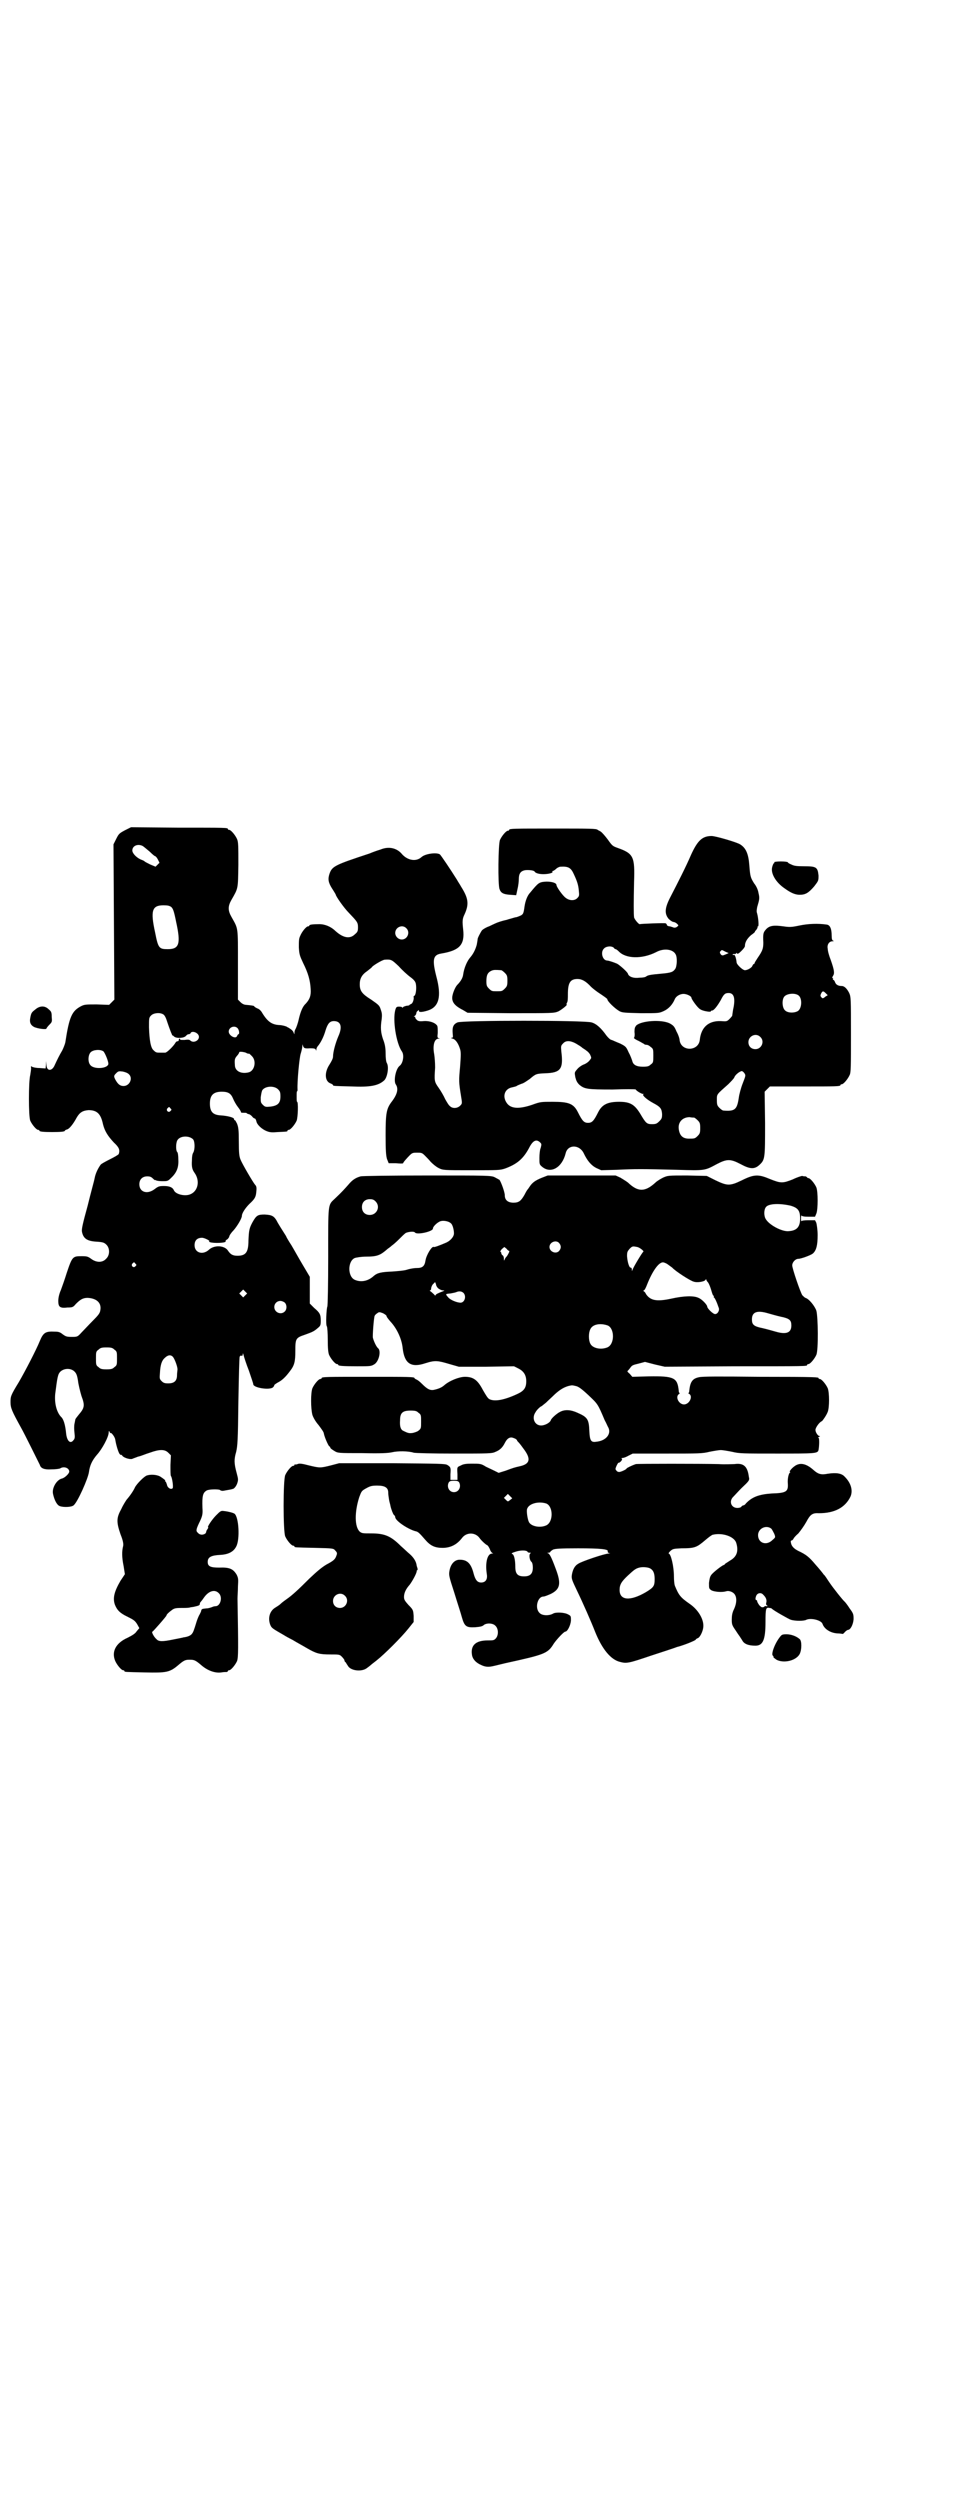 <?xml version="1.0" standalone="no"?>
<!DOCTYPE svg PUBLIC "-//W3C//DTD SVG 20010904//EN"
 "http://www.w3.org/TR/2001/REC-SVG-20010904/DTD/svg10.dtd">
<svg version="1.0" xmlns="http://www.w3.org/2000/svg"
 width="1100pt" height="2850pt" viewBox="0 0 1100 2850"
 preserveAspectRatio="xMidYMid meet">
<g transform="translate(0,2850) scale(0.5,-0.5)"
fill="#000000" stroke="none">
<path d="M285 3807 c-13 -7 -14 -8 -20 -20 l-6 -12 1 -177 1 -177 -6 -6 -6 -6
-28 1 c-25 0 -28 0 -36 -4 -21 -11 -27 -24 -36 -83 -1 -4 -4 -12 -7 -18 -6
-10 -11 -20 -17 -33 -6 -15 -19 -15 -19 1 l-1 8 0 -8 -1 -9 -14 1 c-8 0 -16 2
-17 3 -2 2 -3 1 -2 -3 0 -3 -1 -10 -2 -16 -4 -15 -4 -94 0 -104 4 -9 14 -21
18 -21 2 0 3 -1 3 -2 0 -2 9 -3 29 -3 20 0 29 1 29 3 0 1 2 2 5 3 5 1 14 12
22 27 7 12 14 16 27 17 19 0 28 -8 33 -32 4 -16 11 -27 25 -42 12 -11 14 -17
11 -26 -1 -2 -10 -7 -20 -12 -10 -5 -19 -10 -21 -12 -6 -8 -12 -20 -14 -31 -1
-6 -9 -34 -16 -63 -11 -40 -14 -53 -13 -59 3 -16 12 -22 35 -23 13 -1 16 -2
21 -7 8 -8 8 -24 -1 -32 -8 -9 -22 -9 -34 0 -7 5 -9 6 -21 6 -21 0 -22 0 -35
-39 -4 -13 -10 -30 -13 -38 -4 -9 -6 -18 -6 -25 0 -14 4 -17 21 -15 12 0 13 1
19 8 10 10 16 14 27 14 20 -1 32 -11 29 -28 -1 -7 -4 -11 -18 -25 -9 -9 -20
-21 -25 -26 -9 -10 -10 -10 -22 -10 -12 0 -14 1 -21 6 -6 5 -10 6 -18 6 -21 1
-26 -2 -34 -21 -8 -20 -34 -70 -48 -94 -19 -31 -19 -33 -19 -46 0 -13 3 -20
24 -58 7 -12 41 -81 43 -85 2 -8 11 -11 26 -10 9 0 17 1 20 2 9 6 21 1 21 -7
0 -5 -11 -15 -17 -16 -12 -3 -23 -22 -20 -35 3 -14 9 -26 16 -28 9 -3 27 -2
31 2 9 7 33 61 35 76 2 15 7 26 18 39 12 13 27 41 27 51 0 4 1 4 2 2 0 -2 2
-4 3 -3 2 0 9 -9 10 -15 2 -13 7 -29 10 -33 2 -2 3 -3 3 -2 0 1 2 0 4 -3 4 -4
17 -8 22 -6 2 1 8 3 13 5 6 1 17 6 27 9 22 8 34 8 42 0 l6 -6 -1 -22 c0 -13 0
-24 1 -25 3 -4 6 -25 4 -28 -4 -4 -12 1 -13 8 -1 3 -2 6 -3 7 -2 1 -2 2 -1 2
2 0 -4 5 -12 10 -8 4 -21 5 -30 2 -6 -2 -23 -19 -27 -27 -3 -7 -11 -19 -19
-28 -2 -3 -8 -12 -12 -21 -11 -20 -12 -29 -2 -58 6 -15 7 -22 6 -27 -3 -11 -3
-26 1 -45 l3 -19 -10 -15 c-14 -24 -18 -39 -13 -54 5 -13 12 -20 29 -28 14 -7
17 -9 22 -17 l5 -9 -6 -7 c-3 -5 -9 -9 -21 -15 -27 -12 -37 -32 -28 -53 4 -9
14 -21 18 -21 2 0 3 -1 3 -2 0 -2 1 -2 47 -3 48 -1 56 0 75 16 14 12 17 13 27
13 10 0 13 -1 27 -13 14 -12 31 -18 45 -16 5 1 11 1 13 1 1 1 2 1 2 2 0 1 1 2
3 2 4 0 14 12 18 21 3 9 3 26 1 142 0 6 1 18 1 28 1 16 1 19 -3 27 -8 13 -16
17 -40 16 -20 0 -26 3 -26 13 0 11 8 15 29 16 18 1 30 7 36 19 9 16 6 68 -4
75 -3 2 -14 5 -24 6 -7 1 -8 0 -18 -10 -9 -9 -21 -27 -18 -27 1 0 0 -2 -2 -5
-2 -3 -3 -5 -2 -5 0 0 -1 -2 -2 -4 -5 -4 -13 -4 -17 1 -5 4 -5 7 2 22 8 16 9
21 8 35 -1 28 1 35 10 40 6 3 27 3 30 1 2 -2 5 -2 7 -2 16 3 19 3 24 5 3 2 6
6 8 11 3 9 3 10 -1 25 -6 22 -6 31 -1 48 3 14 4 23 5 114 1 54 2 101 3 103 1
2 3 3 4 2 2 -1 3 1 3 4 0 2 1 2 2 -3 1 -4 6 -20 12 -35 5 -15 10 -29 10 -31 0
-8 37 -14 45 -7 2 2 3 4 3 5 0 1 3 3 8 6 10 5 18 13 27 25 11 14 13 22 13 48
0 27 1 29 22 36 17 6 21 8 29 15 6 5 7 6 7 17 0 14 -2 18 -15 29 l-10 10 0 30
0 31 -16 27 c-9 15 -20 35 -26 45 -6 9 -11 18 -11 18 0 1 -3 6 -7 12 -4 6 -10
16 -13 21 -8 16 -13 18 -30 19 -16 0 -19 -2 -28 -18 -7 -13 -8 -18 -9 -41 0
-27 -6 -35 -25 -35 -11 0 -16 3 -22 12 -8 12 -32 13 -44 1 -14 -12 -32 -6 -32
11 0 11 6 17 17 17 6 0 21 -8 16 -8 -1 0 0 -1 2 -2 8 -3 38 -2 36 2 -1 1 1 3
3 4 2 1 4 4 5 6 0 3 5 10 10 15 8 9 19 27 19 33 0 6 8 18 17 27 13 12 15 16
16 29 1 9 0 12 -3 15 -5 6 -29 47 -33 57 -3 7 -4 15 -4 41 0 27 -1 33 -4 41
-2 4 -4 8 -5 8 -1 0 -2 1 -2 3 0 3 -14 7 -30 8 -18 1 -25 8 -25 27 0 19 8 27
27 27 15 0 21 -4 26 -16 2 -5 7 -14 11 -19 4 -5 7 -10 7 -12 0 -1 3 -1 6 -1 3
0 7 0 7 -1 1 -1 3 -2 4 -2 2 0 5 -2 8 -5 2 -3 5 -5 6 -5 2 0 3 -3 4 -6 1 -8
13 -19 24 -23 7 -3 13 -3 25 -2 22 1 22 1 22 3 0 1 1 2 3 2 4 0 14 12 18 21 3
8 4 43 1 43 -1 0 -1 5 -1 12 0 7 0 12 1 12 1 0 1 2 1 4 -1 18 4 70 7 81 2 6 4
15 4 18 0 4 1 5 1 2 2 -7 4 -8 17 -7 10 0 12 -1 13 -4 0 -2 1 -2 1 1 0 3 2 7
5 10 6 8 12 20 16 34 5 16 10 21 19 21 16 0 20 -13 10 -35 -6 -14 -12 -35 -12
-46 0 -4 -3 -10 -8 -18 -12 -18 -11 -38 2 -43 3 -1 6 -3 6 -4 0 -2 2 -2 42 -3
44 -2 62 2 75 14 7 7 11 30 6 39 -2 3 -3 12 -3 23 0 13 -2 22 -6 32 -5 15 -6
26 -3 45 1 9 1 14 -2 22 -3 10 -5 11 -22 23 -21 13 -26 20 -26 35 0 13 5 22
17 30 5 4 10 8 10 8 0 3 25 18 30 18 15 1 16 0 32 -15 8 -9 20 -20 27 -25 8
-6 11 -10 12 -15 2 -10 0 -25 -3 -27 -2 -1 -3 -3 -2 -3 1 -5 -2 -15 -6 -16 -2
-1 -4 -2 -4 -3 0 0 -3 -1 -6 -1 -4 -1 -7 -2 -8 -3 -1 -2 -2 -2 -2 -1 0 1 -3 2
-7 2 -6 0 -7 -1 -9 -8 -6 -23 2 -75 15 -94 6 -8 3 -27 -5 -33 -9 -7 -14 -34
-9 -42 7 -10 4 -23 -10 -41 -11 -15 -13 -25 -13 -75 0 -37 1 -46 3 -54 l4 -10
16 0 c10 -1 17 -1 17 0 0 2 9 12 15 18 6 6 8 6 17 6 9 0 11 0 17 -6 3 -3 10
-10 14 -15 5 -5 12 -11 18 -14 10 -5 11 -5 75 -5 62 0 65 0 77 4 27 10 41 22
54 46 9 18 17 22 26 13 3 -3 3 -4 1 -12 -2 -4 -3 -15 -3 -23 0 -14 0 -15 6
-20 20 -17 46 -2 54 31 5 20 31 20 41 0 8 -17 17 -28 29 -34 l11 -5 36 1 c41
2 57 2 136 0 66 -2 64 -2 92 13 23 12 31 12 54 0 22 -12 32 -12 43 -2 13 12
13 15 13 95 l-1 72 6 6 6 6 75 0 c75 0 86 0 86 3 0 1 1 2 3 2 4 0 14 12 18 21
3 6 3 19 3 93 0 81 0 85 -4 94 -5 10 -11 16 -17 16 -8 0 -13 3 -15 8 -1 3 -3
6 -4 6 -1 0 -2 1 -1 2 1 1 0 2 -1 2 -1 0 -1 2 1 5 4 6 3 13 -5 36 -4 10 -7 21
-7 26 -2 9 3 17 11 17 3 0 4 1 2 1 -3 1 -4 4 -4 12 0 16 -4 24 -11 25 -20 3
-43 2 -62 -2 -19 -4 -23 -4 -37 -2 -22 3 -32 2 -40 -7 -6 -7 -7 -9 -6 -30 0
-14 -2 -19 -13 -35 -4 -6 -7 -11 -7 -12 0 -1 -1 -2 -2 -2 -1 0 -2 -2 -3 -4 -1
-4 -11 -10 -17 -10 -5 0 -19 13 -19 18 -1 10 -4 18 -6 17 -2 -1 -3 0 -3 1 0 1
2 1 4 1 2 0 4 0 4 2 0 1 1 1 2 -1 2 -1 4 0 10 6 5 5 8 9 8 11 0 9 5 17 14 25
6 4 10 8 9 8 -1 0 1 2 3 4 2 3 3 5 3 6 -1 1 0 2 1 2 2 0 1 17 -2 29 -2 5 -1 9
0 15 5 17 6 20 3 32 -1 7 -5 16 -10 22 -8 13 -9 15 -11 42 -2 26 -8 39 -21 47
-8 5 -56 19 -65 19 -21 0 -32 -10 -47 -43 -12 -28 -30 -63 -47 -96 -13 -25
-14 -38 -4 -50 4 -4 9 -7 11 -7 2 0 6 -2 8 -4 4 -4 4 -4 0 -7 -2 -2 -5 -2 -7
-2 -2 1 -6 2 -9 3 -4 0 -7 2 -7 3 0 1 -1 3 -3 4 -3 1 -56 -1 -59 -2 -2 -1 -13
12 -13 16 -1 6 -1 35 0 80 2 58 -1 65 -38 78 -11 4 -12 5 -22 19 -6 8 -13 16
-16 18 -3 2 -6 3 -7 4 -3 3 -17 3 -101 3 -89 0 -101 0 -101 -3 0 -1 -1 -2 -3
-2 -4 0 -14 -12 -18 -21 -4 -9 -5 -102 -1 -112 3 -9 9 -12 24 -13 l14 -1 3 14
c2 8 3 18 3 23 0 12 4 18 14 20 7 1 20 0 22 -3 2 -4 11 -6 20 -6 12 0 22 3 21
5 -1 1 -1 2 0 2 1 0 5 2 8 5 3 3 8 5 10 5 18 1 24 -2 31 -18 7 -15 10 -24 11
-37 1 -10 1 -12 -3 -16 -6 -7 -18 -7 -27 0 -7 5 -21 25 -21 29 0 5 -10 8 -23
8 -17 -1 -18 -2 -37 -25 -6 -6 -11 -18 -13 -32 -2 -15 -3 -17 -8 -20 -2 -1 -7
-3 -10 -4 -3 0 -8 -2 -12 -3 -3 -1 -8 -2 -10 -3 -10 -2 -22 -6 -26 -8 -2 -1
-9 -4 -15 -7 -6 -2 -13 -6 -16 -9 -3 -4 -11 -19 -10 -21 0 -1 -1 -6 -2 -12 -3
-11 -8 -21 -15 -29 -7 -8 -14 -24 -16 -39 -1 -8 -6 -16 -14 -24 -5 -6 -11 -21
-11 -29 0 -11 7 -19 25 -28 l10 -6 98 -1 c97 0 99 0 109 4 8 4 23 16 19 16 -1
0 0 2 1 4 2 3 2 11 2 19 0 26 5 35 22 35 10 0 19 -5 31 -18 3 -3 13 -11 21
-16 9 -6 16 -11 16 -12 0 -5 17 -21 27 -27 7 -4 12 -4 50 -5 41 0 41 0 52 5
11 5 20 15 25 27 3 7 12 12 20 12 7 0 18 -5 18 -9 0 -3 14 -23 20 -26 5 -4 24
-7 24 -5 0 1 1 2 3 2 4 0 12 10 20 24 7 14 10 16 18 16 12 0 16 -12 10 -38 -1
-7 -2 -13 -2 -14 0 0 -2 -3 -6 -7 -6 -6 -7 -6 -20 -5 -28 1 -45 -14 -48 -43
-3 -26 -42 -27 -46 -1 0 4 -3 13 -7 20 -5 12 -7 14 -16 19 -19 9 -64 6 -76 -5
-3 -4 -4 -6 -4 -15 1 -7 0 -12 -1 -13 -2 0 3 -4 10 -7 6 -3 12 -7 13 -7 0 -1
2 -2 5 -2 3 0 7 -2 10 -5 6 -4 6 -6 6 -20 0 -14 0 -16 -6 -20 -4 -4 -7 -5 -18
-5 -14 0 -22 4 -24 13 -1 3 -4 12 -8 19 -6 13 -6 14 -20 21 -8 3 -16 7 -19 8
-3 0 -8 5 -12 10 -12 17 -23 27 -34 30 -16 5 -294 5 -306 0 -9 -4 -12 -10 -11
-24 1 -10 1 -11 -2 -11 -3 0 -2 -1 2 -2 7 -2 13 -11 17 -24 2 -6 2 -14 0 -40
-3 -32 -3 -35 2 -66 3 -18 3 -18 -2 -23 -6 -6 -17 -7 -23 -1 -3 2 -7 9 -11 16
-3 7 -10 19 -15 26 -10 14 -10 16 -8 46 0 11 -1 23 -2 30 -4 20 0 36 10 36 3
0 3 1 0 1 -3 1 -3 3 -2 12 0 7 0 13 -1 16 -4 7 -17 12 -31 11 -10 -1 -13 0
-16 3 -3 3 -4 5 -3 6 0 0 -1 1 -2 1 -2 0 -2 1 1 2 1 1 3 4 3 5 0 2 1 5 3 6 3
3 3 3 3 0 0 -3 7 -3 20 1 26 8 32 32 20 77 -10 39 -8 50 11 53 42 7 54 20 50
55 -2 18 -2 24 3 34 11 24 9 37 -8 64 -2 4 -7 11 -9 15 -15 24 -36 55 -39 58
-7 5 -33 2 -42 -6 -12 -11 -31 -8 -44 6 -12 15 -31 19 -50 11 -7 -2 -18 -6
-25 -9 -79 -26 -85 -29 -91 -46 -4 -12 -3 -20 6 -34 4 -6 8 -13 8 -13 0 -4 19
-31 30 -42 19 -20 21 -22 21 -33 0 -9 -1 -11 -7 -16 -11 -11 -26 -9 -44 7 -10
10 -24 16 -37 16 -15 0 -23 -1 -23 -3 0 -1 -1 -2 -3 -2 -4 0 -14 -12 -18 -22
-3 -6 -3 -12 -3 -26 1 -16 2 -19 10 -36 11 -22 16 -39 17 -59 1 -15 -2 -23
-11 -33 -7 -6 -12 -18 -16 -35 -2 -10 -6 -20 -7 -22 -2 -3 -3 -7 -3 -9 0 -5 0
-5 -2 0 -1 3 -4 6 -7 8 -3 2 -6 4 -7 4 -1 2 -13 5 -19 5 -17 1 -27 8 -40 30
-2 3 -6 7 -10 8 -4 2 -7 4 -7 5 0 1 -7 2 -18 3 -4 0 -9 2 -13 6 l-6 6 0 80 c0
89 1 80 -15 109 -8 14 -8 24 0 38 16 28 15 24 16 80 0 43 0 52 -3 59 -4 9 -14
21 -18 21 -2 0 -3 1 -3 2 0 3 -4 3 -114 3 l-107 1 -14 -7z m41 -36 c3 -2 10
-8 16 -13 6 -6 11 -10 12 -10 1 0 4 -3 6 -7 l4 -8 -4 -4 -5 -5 -12 5 c-6 3
-12 6 -13 7 0 1 -5 3 -10 5 -10 5 -18 14 -18 20 0 11 13 16 24 10z m65 -139
c4 -4 6 -9 11 -34 11 -50 7 -62 -19 -62 -20 0 -22 2 -29 38 -11 50 -7 62 19
62 10 0 14 -1 18 -4z m536 -48 c10 -9 3 -26 -10 -26 -8 0 -15 7 -15 15 0 13
16 20 25 11z m474 -45 c1 -2 3 -3 4 -3 1 0 4 -2 7 -5 16 -17 53 -18 85 -2 18
10 39 7 45 -5 4 -7 3 -27 -1 -33 -5 -7 -9 -9 -33 -11 -22 -2 -29 -3 -33 -6 -2
-2 -8 -3 -15 -3 -14 -2 -25 2 -27 9 -1 4 -19 20 -25 23 -7 3 -19 7 -22 7 -11
0 -16 19 -8 27 5 6 18 7 23 2z m255 -9 l7 -3 -7 -3 c-7 -3 -8 -3 -11 0 -2 3
-3 5 -1 7 4 4 2 4 12 -1z m-512 -42 c1 0 5 -3 8 -6 5 -5 6 -7 6 -18 0 -11 -1
-13 -6 -18 -6 -6 -7 -6 -18 -6 -11 0 -12 0 -18 6 -5 5 -6 7 -6 17 0 14 3 20
12 24 5 2 8 2 22 1z m740 -52 l5 -5 -5 -3 c-6 -5 -7 -5 -10 -1 -2 2 -2 4 0 8
3 6 5 6 10 1z m-61 -6 c8 -7 7 -29 -2 -35 -8 -5 -24 -5 -30 2 -6 6 -7 24 -1
31 6 7 25 9 33 2z m-1450 -43 c3 -2 6 -8 9 -18 5 -15 12 -33 12 -30 0 1 1 0 3
-2 5 -5 23 -4 27 1 2 2 4 4 6 4 2 0 5 1 5 3 4 6 19 0 19 -9 0 -9 -13 -15 -20
-8 -2 2 -6 2 -13 1 -6 0 -11 0 -10 1 1 1 0 2 -1 2 -1 0 -2 -1 -2 -3 0 -2 -1
-3 -3 -3 -2 0 -4 -2 -5 -4 -4 -7 -19 -22 -23 -22 -2 0 -6 0 -9 0 -11 0 -12 0
-17 5 -7 5 -10 23 -11 53 0 21 0 22 5 27 6 6 21 7 28 2z m169 -31 c4 -4 5 -14
2 -14 -1 0 -2 -2 -3 -4 -3 -8 -19 1 -19 10 0 10 13 15 20 8z m1193 -20 c11
-10 3 -28 -11 -28 -9 0 -16 6 -16 16 0 14 17 22 27 12z m-421 -15 c5 -3 12 -7
15 -10 3 -2 8 -5 10 -7 2 -1 6 -5 8 -9 3 -7 3 -7 -1 -12 -2 -3 -8 -8 -14 -10
-5 -2 -12 -7 -15 -11 -6 -7 -6 -7 -4 -18 2 -8 4 -12 9 -17 12 -10 18 -11 76
-11 29 1 52 1 53 0 1 -3 13 -10 16 -10 3 0 3 -1 1 -1 -3 -2 8 -12 23 -20 17
-9 19 -13 20 -25 0 -9 -1 -11 -6 -16 -6 -6 -8 -7 -17 -7 -12 0 -14 2 -27 24
-13 21 -23 27 -48 27 -26 0 -39 -6 -48 -24 -10 -20 -14 -24 -23 -24 -9 0 -13
4 -23 24 -10 20 -21 24 -58 24 -26 0 -28 0 -47 -7 -30 -10 -49 -9 -58 5 -10
15 -4 32 13 35 4 1 9 2 10 3 1 1 6 3 11 5 5 1 13 7 19 11 14 12 15 12 35 13
36 1 42 10 37 50 -1 12 -1 13 4 18 6 7 16 7 29 0z m-1078 -18 c4 -4 13 -26 11
-30 -4 -10 -34 -11 -41 -1 -6 7 -5 23 1 29 6 6 22 7 29 2z m325 -3 c3 -2 7 -3
7 -2 1 0 4 -3 7 -6 11 -11 6 -34 -8 -37 -17 -4 -31 3 -31 17 -1 13 0 15 5 21
3 3 5 7 5 8 0 2 9 1 15 -1z m-267 -49 c10 -9 2 -27 -12 -27 -8 0 -13 4 -19 15
-4 8 -3 9 3 15 4 4 6 4 14 3 5 -1 11 -3 14 -6z m1405 2 c3 -5 3 -5 -4 -23 -4
-10 -8 -25 -9 -33 -4 -27 -9 -31 -35 -29 -2 0 -6 3 -9 6 -5 5 -6 7 -6 18 0 14
-1 12 26 36 6 6 13 13 14 16 2 6 13 14 17 14 1 0 4 -2 6 -5z m-1065 -36 c5 -5
6 -7 6 -17 0 -15 -6 -21 -23 -23 -10 -1 -12 -1 -17 4 -5 5 -5 6 -5 17 1 7 2
14 4 17 7 9 26 10 35 2z m-245 -44 c3 -3 3 -3 0 -6 -4 -5 -11 1 -7 6 4 4 4 4
7 0z m1195 -21 c1 0 5 -3 8 -6 5 -5 6 -7 6 -18 0 -11 -1 -13 -6 -18 -6 -6 -7
-6 -20 -6 -14 0 -21 7 -23 22 -2 16 9 27 25 27 4 -1 8 -1 10 -1z m-1143 -50
c4 -6 4 -23 0 -30 -2 -3 -3 -9 -3 -18 -1 -15 1 -21 6 -28 13 -18 8 -42 -10
-49 -12 -5 -33 0 -37 9 -3 7 -10 10 -23 10 -11 0 -13 -1 -21 -7 -17 -13 -35
-7 -35 11 0 11 7 18 18 18 6 0 9 -1 13 -5 3 -3 5 -4 5 -4 0 1 1 1 2 0 1 -1 8
-2 14 -2 12 0 13 0 20 7 13 12 18 24 17 42 0 9 -1 17 -3 18 -3 4 -3 23 2 28 7
9 27 9 35 0z m-132 -283 c3 -3 3 -3 0 -6 -4 -5 -11 1 -7 6 4 4 4 4 7 0z m251
-72 l-5 -5 -4 4 -5 5 4 4 5 5 4 -4 5 -5 -4 -4z m90 -17 c5 -5 5 -15 0 -20 -9
-9 -24 -2 -24 10 0 8 6 14 14 14 3 0 8 -2 10 -4z m-389 -107 c6 -4 6 -6 6 -20
0 -14 0 -16 -6 -20 -4 -4 -7 -5 -18 -5 -11 0 -14 1 -18 5 -6 4 -6 6 -6 20 0
14 0 16 6 20 4 4 7 5 18 5 11 0 14 -1 18 -5z m134 -17 c4 -5 11 -24 10 -29 0
-2 -1 -7 -1 -12 0 -13 -6 -19 -20 -19 -8 0 -11 1 -15 5 -5 5 -5 6 -4 19 1 18
4 28 11 34 7 7 14 8 19 2z m-225 -33 c4 -4 6 -8 8 -21 1 -9 5 -25 8 -35 8 -21
7 -27 -6 -42 -4 -5 -8 -10 -8 -11 0 0 -1 -5 -2 -10 -1 -4 -1 -14 0 -21 1 -9 1
-13 -2 -16 -7 -10 -15 -3 -17 14 -2 21 -6 34 -12 39 -10 11 -15 31 -13 52 5
39 6 45 12 51 9 8 24 8 32 0z m329 -505 c10 -9 4 -30 -7 -30 -3 0 -6 -1 -8 -2
-3 -1 -8 -3 -13 -3 -10 -1 -11 -1 -12 -6 0 -1 -2 -5 -3 -7 -2 -3 -5 -10 -7
-16 -7 -23 -8 -25 -11 -29 -3 -4 -10 -7 -19 -8 -3 -1 -14 -3 -24 -5 -24 -5
-33 -5 -38 1 -6 5 -12 17 -9 17 1 0 32 35 32 37 0 2 5 7 12 12 5 4 9 5 21 5 8
0 17 0 20 1 3 1 8 1 11 2 9 2 12 3 12 6 0 2 1 4 3 6 1 1 4 5 6 8 11 16 25 20
34 11z"/>
<path d="M1767 3734 c1 -1 0 -2 -1 -2 -1 -1 -3 -5 -4 -10 -3 -14 9 -34 28 -47
15 -11 25 -15 35 -15 13 0 20 4 33 19 10 13 10 13 10 25 -2 19 -5 21 -33 21
-18 0 -23 1 -29 4 -5 2 -8 4 -8 5 0 1 -7 2 -16 2 -9 0 -16 -1 -15 -2z"/>
<path d="M80 3398 c-8 -6 -9 -8 -11 -19 -2 -10 1 -16 8 -20 7 -4 29 -7 29 -4
0 1 3 5 7 9 6 6 6 7 5 18 0 10 -1 12 -7 17 -9 9 -21 8 -31 -1z"/>
<path d="M823 3018 c-11 -3 -19 -8 -28 -19 -8 -9 -14 -16 -31 -32 -16 -15 -15
-9 -15 -133 0 -61 -1 -112 -2 -113 -2 -4 -4 -43 -1 -45 1 -2 2 -15 2 -30 0
-20 1 -30 3 -35 4 -9 14 -21 18 -21 2 0 3 -1 3 -2 0 -2 10 -3 43 -3 31 0 32 0
40 5 10 7 15 30 8 36 -4 3 -10 16 -12 24 -1 4 2 45 4 50 1 2 3 4 6 6 4 3 5 3
13 0 4 -2 8 -5 8 -6 0 -2 3 -6 9 -13 15 -16 26 -40 28 -61 4 -35 19 -45 52
-34 22 7 28 6 55 -2 l21 -6 63 0 63 1 10 -5 c12 -6 18 -15 18 -29 0 -15 -5
-22 -20 -29 -30 -14 -52 -18 -64 -12 -4 2 -8 9 -15 21 -12 23 -22 30 -41 30
-13 0 -36 -9 -48 -20 -6 -5 -14 -8 -24 -10 -8 -1 -14 2 -26 14 -5 5 -10 9 -13
10 -2 1 -4 2 -4 3 0 3 -13 3 -106 3 -94 0 -106 0 -106 -3 0 -1 -1 -2 -3 -2 -4
0 -14 -12 -18 -21 -4 -10 -4 -46 0 -61 2 -6 7 -15 14 -23 6 -8 12 -16 12 -19
2 -10 10 -27 12 -29 2 -1 3 -3 3 -4 0 -1 4 -4 9 -7 8 -5 9 -5 64 -5 42 -1 59
0 68 2 12 3 37 3 49 -1 4 -1 42 -2 92 -2 80 0 87 0 95 4 10 4 16 10 21 20 6
12 13 15 21 11 4 -1 7 -4 7 -5 0 -1 2 -3 4 -5 2 -2 8 -10 13 -17 15 -21 12
-32 -11 -37 -13 -3 -13 -3 -32 -10 l-16 -5 -10 5 c-6 3 -15 7 -19 9 -11 7 -13
7 -33 7 -12 0 -19 -1 -24 -4 -9 -4 -9 -3 -8 -20 l0 -13 -8 0 -8 0 0 13 c1 14
1 16 -7 21 -5 3 -18 3 -126 4 l-121 0 -19 -5 c-24 -6 -25 -6 -50 0 -15 4 -22
5 -26 3 -2 -1 -5 -1 -6 -1 0 1 -1 1 -1 -1 0 -1 -1 -2 -3 -2 -4 0 -14 -12 -18
-21 -5 -11 -5 -129 0 -140 4 -9 14 -21 18 -21 2 0 3 -1 3 -2 0 -2 1 -2 47 -3
41 -1 42 -1 46 -6 4 -4 5 -6 3 -11 -3 -9 -6 -12 -23 -21 -10 -6 -20 -14 -39
-32 -25 -25 -39 -38 -52 -47 -4 -3 -10 -7 -14 -11 -3 -3 -10 -7 -13 -9 -12 -8
-16 -24 -10 -39 3 -7 5 -8 31 -23 3 -2 12 -7 20 -11 8 -5 23 -13 33 -19 21
-12 28 -14 53 -14 20 0 21 0 26 -5 3 -3 6 -7 6 -8 0 -2 1 -4 3 -5 1 -2 3 -5 5
-8 6 -11 30 -14 42 -6 4 3 7 5 8 6 1 1 7 6 15 12 19 15 57 53 73 73 l12 15 0
14 c-1 13 -1 14 -12 25 -8 9 -10 12 -10 18 0 9 4 18 13 28 6 8 16 26 16 31 0
1 0 2 1 2 1 0 1 1 1 3 0 1 -1 4 -2 7 -1 10 -7 19 -16 27 -5 4 -14 13 -20 18
-23 23 -37 29 -68 29 -19 0 -21 0 -26 4 -12 11 -12 45 -1 79 5 13 5 14 16 20
9 5 13 6 25 6 18 0 25 -5 25 -16 0 -4 1 -11 2 -17 1 -6 3 -11 3 -13 2 -9 6
-19 8 -21 2 -1 3 -4 3 -5 0 -8 28 -27 46 -32 6 -1 9 -4 22 -19 12 -14 22 -19
40 -19 19 0 33 8 44 22 10 14 30 14 40 1 4 -6 15 -16 18 -17 2 -1 4 -5 6 -9 1
-4 4 -8 6 -9 2 0 2 -1 -1 -1 -11 0 -16 -21 -12 -47 2 -12 -3 -19 -13 -19 -8 0
-13 5 -17 20 -6 24 -15 32 -32 32 -11 0 -20 -9 -23 -24 -2 -11 -2 -12 11 -52
7 -23 15 -47 17 -55 6 -21 10 -24 30 -23 12 1 17 2 20 5 6 5 21 5 27 -2 7 -7
7 -22 0 -29 -4 -4 -6 -4 -18 -4 -27 0 -39 -11 -36 -32 1 -10 9 -19 21 -24 10
-5 18 -5 30 -2 5 1 16 4 25 6 91 20 97 22 111 45 7 10 23 27 26 27 5 0 12 14
13 25 0 10 0 11 -6 14 -8 5 -29 6 -35 2 -9 -5 -25 -5 -31 2 -11 11 -4 37 9 37
3 0 10 3 17 6 22 11 24 24 11 58 -10 27 -14 34 -18 35 -2 0 -1 1 2 1 2 0 4 1
4 2 0 1 3 3 6 5 5 2 15 3 57 3 52 0 70 -2 68 -7 -1 -2 1 -3 3 -4 4 0 4 0 -1
-1 -9 0 -62 -18 -69 -23 -9 -5 -13 -14 -15 -26 -1 -8 0 -11 12 -36 14 -29 32
-70 41 -93 16 -40 36 -64 57 -69 15 -4 20 -3 70 14 28 9 55 18 60 20 16 4 43
15 43 17 0 1 2 2 4 3 5 1 12 15 13 25 2 17 -11 40 -32 54 -20 14 -24 19 -33
41 -1 3 -2 12 -2 21 0 23 -7 52 -12 52 -1 0 1 3 4 6 6 5 7 5 25 6 31 0 35 2
55 19 7 6 15 12 17 12 22 5 48 -4 53 -18 6 -19 2 -32 -14 -41 -6 -4 -11 -7
-12 -8 0 -1 -1 -2 -2 -2 -3 0 -25 -17 -29 -23 -3 -4 -4 -10 -5 -18 0 -13 0
-13 6 -17 6 -3 23 -5 33 -2 6 2 14 -1 18 -5 7 -7 7 -21 0 -36 -4 -8 -5 -15 -5
-24 0 -11 1 -13 10 -26 5 -8 10 -14 10 -15 1 -1 2 -3 4 -6 4 -8 14 -12 30 -12
17 0 23 13 23 54 0 31 1 34 9 32 3 0 5 -1 6 -2 2 -3 39 -24 43 -25 10 -3 30
-3 35 0 11 5 34 -1 37 -9 4 -12 18 -21 34 -22 5 0 11 -1 11 -1 1 -1 4 1 6 4 3
3 6 5 7 5 6 0 12 12 13 24 0 11 0 13 -9 25 -5 8 -10 14 -11 15 -4 3 -27 32
-35 44 -5 7 -10 16 -13 18 -2 3 -10 13 -19 23 -15 18 -22 23 -39 31 -10 5 -16
11 -17 19 -1 3 0 5 2 5 1 0 3 2 4 4 0 1 5 7 11 12 5 6 13 17 18 26 9 17 14 21
29 20 36 0 60 13 72 38 6 14 1 31 -13 45 -7 8 -19 10 -39 7 -15 -3 -22 -1 -33
9 -17 15 -31 17 -43 8 -7 -5 -13 -13 -10 -13 1 0 1 -1 -1 -2 -3 -4 -5 -16 -4
-25 1 -18 -4 -21 -37 -22 -29 -2 -45 -8 -59 -23 -1 -2 -4 -4 -5 -4 -1 0 -4 -1
-5 -3 -1 -2 -6 -3 -9 -3 -15 0 -20 16 -9 26 3 3 11 12 18 19 18 17 19 18 17
26 -3 24 -12 32 -33 29 -6 0 -22 -1 -36 0 -41 1 -185 1 -189 0 -9 -3 -21 -9
-21 -10 0 -2 -13 -8 -17 -8 -2 0 -5 1 -6 3 -3 3 -3 4 0 11 2 4 4 8 5 7 3 0 10
8 7 9 -1 1 -1 2 2 2 2 0 8 2 13 5 l10 5 79 0 c71 0 80 0 96 4 10 2 22 4 26 4
4 0 16 -2 26 -4 16 -4 25 -4 102 -4 87 0 93 0 95 8 2 11 2 28 0 28 -2 0 -1 1
1 2 3 1 3 2 1 2 -3 0 -9 8 -9 14 0 5 9 18 15 20 2 2 10 13 13 21 4 10 4 44 0
54 -4 9 -14 21 -18 21 -2 0 -3 1 -3 2 0 2 -1 3 -134 3 -92 1 -132 1 -139 -1
-15 -3 -20 -11 -22 -31 0 -3 -1 -5 -2 -5 -1 0 0 -1 2 -2 9 -6 0 -24 -12 -24
-12 0 -21 18 -11 24 1 1 2 2 1 2 -1 0 -2 2 -2 5 -3 30 -10 34 -69 33 l-37 -1
-6 7 c-4 3 -6 6 -5 6 0 0 3 3 6 7 4 6 6 7 19 10 l15 4 23 -6 22 -5 160 1 c164
0 165 0 165 3 0 1 1 2 3 2 4 0 14 12 18 21 5 11 4 87 0 101 -4 11 -17 27 -25
29 -2 1 -5 4 -7 6 -5 8 -23 61 -23 68 0 7 7 15 14 15 6 0 28 8 33 12 8 7 11
19 11 42 0 12 -2 24 -3 28 l-3 6 -15 0 c-10 0 -15 -1 -16 -2 0 -2 -1 1 -1 6 0
5 1 8 1 7 1 -2 6 -3 16 -3 l15 0 3 7 c4 10 4 50 0 60 -4 9 -14 21 -18 21 -2 0
-3 1 -3 2 0 0 -2 1 -3 2 -2 0 -6 0 -8 1 -2 0 -12 -3 -22 -8 -23 -9 -27 -9 -52
1 -26 11 -36 11 -64 -3 -27 -13 -33 -13 -60 0 l-20 10 -45 1 c-43 0 -44 0 -55
-5 -6 -3 -14 -8 -17 -11 -24 -22 -40 -22 -63 0 -4 3 -12 8 -17 11 l-11 5 -77
0 -78 0 -13 -5 c-15 -6 -22 -11 -28 -20 -2 -3 -4 -6 -5 -7 -1 -1 -4 -6 -7 -12
-8 -14 -13 -18 -25 -18 -13 0 -20 6 -20 17 0 7 -8 29 -12 35 -2 1 -7 4 -11 6
-8 4 -17 4 -154 4 -80 0 -149 -1 -152 -2z m34 -57 c12 -12 3 -31 -13 -31 -11
0 -18 7 -18 18 0 11 7 18 18 18 6 0 9 -1 13 -5z m948 -10 c16 -5 21 -11 21
-29 0 -20 -8 -28 -27 -29 -15 -1 -43 14 -51 27 -5 7 -5 22 0 28 6 8 31 9 57 3z
m-776 -40 c4 -3 7 -15 7 -23 0 -8 -9 -18 -20 -22 -14 -6 -25 -10 -26 -9 -4 3
-17 -18 -19 -31 -2 -13 -7 -17 -20 -17 -7 0 -17 -2 -23 -4 -6 -2 -20 -3 -33
-4 -25 -1 -34 -3 -42 -10 -13 -12 -29 -15 -43 -9 -17 7 -17 43 0 50 3 1 15 3
25 3 26 0 33 3 50 18 3 2 7 5 9 7 3 2 10 8 16 14 6 6 13 13 16 15 7 3 19 4 21
1 4 -6 41 2 41 9 0 5 11 15 18 17 8 2 19 -1 23 -5z m247 -45 c5 -6 5 -12 0
-18 -7 -8 -22 -2 -22 9 0 11 15 17 22 9z m178 -9 c6 -1 17 -10 14 -11 -2 -1
-22 -34 -24 -40 -2 -5 -2 -5 -2 0 0 2 -1 4 -3 4 -3 0 -7 12 -8 26 0 10 1 11 6
17 6 6 7 6 17 4z m-292 -9 c2 0 -4 -11 -6 -13 -1 -1 -3 -3 -4 -6 -2 -4 -2 -4
-2 1 0 3 -1 7 -3 8 -2 1 -3 4 -3 5 0 2 -1 3 -2 3 -1 0 0 2 3 6 l6 5 5 -4 c2
-3 5 -5 6 -5z m361 -30 c3 -2 8 -6 11 -8 7 -8 41 -30 49 -32 8 -3 25 0 27 4 1
2 2 2 2 0 0 -1 2 -4 4 -6 2 -3 5 -10 7 -17 2 -7 4 -13 5 -13 1 0 2 -1 1 -2 -1
-1 0 -2 0 -2 2 0 7 -11 11 -23 3 -6 -2 -15 -8 -15 -5 0 -18 13 -18 17 0 4 -12
17 -20 20 -10 5 -32 5 -63 -2 -33 -7 -47 -4 -57 11 -1 3 -4 6 -5 6 -1 1 -1 2
0 2 2 0 5 6 8 14 12 30 26 50 36 50 2 0 7 -2 10 -4z m-522 -56 c3 -2 7 -4 10
-4 4 0 4 0 0 -2 -11 -4 -17 -7 -17 -9 0 -1 -1 -1 -2 0 0 1 -4 4 -7 7 -3 2 -5
4 -4 4 2 0 3 2 3 5 0 2 2 7 4 9 l5 5 2 -5 c0 -3 3 -8 6 -10z m57 -10 c7 -8 2
-22 -7 -22 -8 0 -23 6 -28 12 -7 8 -7 8 5 9 5 1 11 2 13 3 7 3 13 2 17 -2z
m694 -46 c7 -2 21 -6 30 -8 20 -4 24 -8 24 -20 0 -17 -12 -21 -36 -14 -7 2
-21 6 -30 8 -20 4 -24 8 -24 20 0 17 12 21 36 14z m-365 -28 c16 -7 16 -43 -1
-50 -15 -6 -34 -2 -39 9 -4 8 -4 24 0 32 5 12 23 15 40 9z m-73 -138 c6 -1 14
-7 29 -21 21 -20 21 -19 37 -57 4 -7 7 -15 8 -16 8 -15 -5 -31 -27 -33 -12 -2
-15 2 -16 24 -1 27 -4 32 -27 42 -15 7 -29 8 -40 2 -8 -4 -20 -15 -21 -19 -2
-6 -14 -12 -22 -12 -15 0 -22 17 -13 30 3 6 12 14 14 14 0 0 5 4 10 8 5 5 14
13 20 19 12 11 21 16 31 19 8 2 9 2 17 0z m-359 -61 c6 -4 6 -6 6 -20 0 -14 0
-16 -5 -20 -3 -3 -10 -5 -14 -6 -8 -1 -10 -1 -22 5 -6 3 -8 11 -7 24 0 17 6
22 24 22 11 0 14 -1 18 -5z m93 -159 c5 -10 -1 -22 -12 -22 -11 0 -17 12 -12
22 2 3 4 4 12 4 8 0 10 -1 12 -4z m116 -40 c-5 -4 -5 -4 -10 1 l-4 4 4 4 5 5
5 -5 5 -5 -5 -4z m83 -8 c16 -7 16 -43 -1 -50 -14 -6 -34 -2 -39 8 -3 6 -6 25
-4 30 4 12 26 18 44 12z m513 -57 c2 -2 5 -8 7 -12 3 -8 3 -8 -4 -14 -14 -14
-33 -7 -33 11 0 15 18 24 30 15z m-556 -53 c0 -1 2 -2 5 -2 3 0 3 0 1 -2 -3
-2 -2 -15 3 -19 2 -2 3 -7 3 -13 0 -14 -6 -20 -20 -20 -15 0 -20 6 -20 22 0
16 -3 28 -7 29 -3 1 0 3 7 5 11 4 26 4 28 0z m280 -38 c7 -4 10 -11 10 -24 0
-16 -2 -19 -20 -30 -36 -21 -60 -19 -60 5 0 12 4 19 19 33 14 13 18 16 26 18
7 2 20 1 25 -2z m258 -60 c6 -6 8 -11 7 -17 -1 -3 -1 -6 1 -7 2 -1 2 -2 1 -2
-2 0 -3 0 -3 0 -1 1 -3 0 -5 -2 -4 -1 -5 -1 -10 4 -3 4 -5 8 -5 9 0 2 -1 3 -2
3 -3 0 -2 7 1 12 4 5 11 5 15 0z m-955 -2 c11 -10 3 -28 -11 -28 -9 0 -16 6
-16 16 0 14 17 22 27 12z"/>
<path d="M1780 1968 c-12 -15 -21 -40 -16 -43 1 -1 2 -2 1 -3 0 -1 3 -3 7 -6
17 -9 45 -2 53 13 5 10 5 30 0 34 -8 7 -20 11 -30 11 -10 0 -11 -1 -15 -6z"/>
</g>
</svg>
